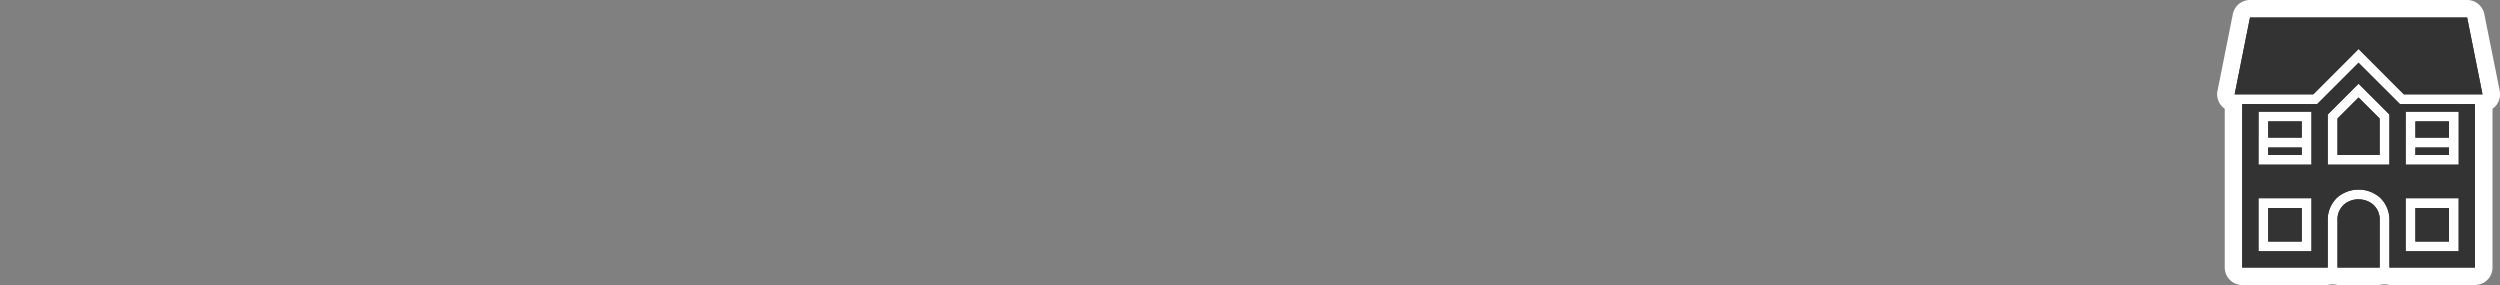 <svg id="Layer_1" data-name="Layer 1" xmlns="http://www.w3.org/2000/svg" viewBox="0 0 1000 114"><rect x="0" y="0" width="1000" height="114" fill="#808080" stroke="none"/><path d="M955.77,110.5a3.52,3.52,0,0,0-3.9,0H935a3.52,3.52,0,0,0-3.9,0h-34.2a3.5,3.5,0,0,1-3.5-3.5V41.63a3,3,0,0,1,0-.42A3.47,3.47,0,0,1,891.15,40a3.52,3.52,0,0,1-.73-2.9l6.15-30.74A3.51,3.51,0,0,1,900,3.5h86.85a3.49,3.49,0,0,1,3.43,2.81l6.15,30.74a3.5,3.5,0,0,1-3,4.16,3,3,0,0,1,0,.42V107a3.5,3.5,0,0,1-3.5,3.5Z" fill="#333"/><path d="M986.85,7,993,37.74H961.55L943.43,19.61,925.31,37.74H893.86L900,7h86.85M943.43,25.12l16.51,16.51h30V107h-34.2V88.17a12.13,12.13,0,0,0-3.9-9.25,13.07,13.07,0,0,0-16.88,0,12.13,12.13,0,0,0-3.9,9.25V107h-34.2V41.63h30l16.51-16.51M931.09,65.87h24.68V45.8L943.43,33.47,931.09,45.8V65.87m31.17,0h21.21V44.66H962.26V65.87m-58.87,0H924.6V44.66H903.39V65.87m58.87,34.64h21.21V79.29H962.26v21.22m-58.87,0H924.6V79.29H903.39v21.22m40-61.53,8.44,8.44V62H935V47.42L943.43,39m36.15,9.58v6.49H966.16V48.56h13.42m-58.88,0v6.49H907.28V48.56H920.7M979.58,59v3H966.16V59h13.42M920.7,59v3H907.28V59H920.7m22.73,20.78a8.89,8.89,0,0,1,5.85,2.1,8,8,0,0,1,2.59,6.34V107H935V88.17a8,8,0,0,1,2.59-6.34,8.87,8.87,0,0,1,5.85-2.1m36.15,3.46V96.61H966.16V83.19h13.42m-58.88,0V96.61H907.28V83.19H920.7M986.85,0H900a7,7,0,0,0-6.86,5.63L887,36.36a7,7,0,0,0,1.45,5.81,6.75,6.75,0,0,0,1.45,1.33V107a7,7,0,0,0,7,7h34.2a7.18,7.18,0,0,1,3.9,0h16.88a7.18,7.18,0,0,1,3.9,0H990a7,7,0,0,0,7-7V43.5a6.7,6.7,0,0,0,1.44-1.33,7,7,0,0,0,1.45-5.81L993.72,5.63A7,7,0,0,0,986.85,0Z" fill="#fff"/><path d="M900,7l-6.14,30.74h31.45l18.12-18.13,18.12,18.13H993L986.85,7Zm43.43,18.12L926.92,41.63h-30V107h34.2V88.17a12.13,12.13,0,0,1,3.9-9.25,13.07,13.07,0,0,1,16.88,0,12.13,12.13,0,0,1,3.9,9.25V107H990V41.63h-30Zm0,8.35L955.77,45.8V65.87H931.09V45.8Zm0,5.51L935,47.42V62h16.88V47.42Zm-40,5.68H924.6V65.87H903.39Zm58.87,0h21.21V65.87H962.26Zm-55,3.9v6.49H920.7V48.56Zm58.88,0v6.49h13.42V48.56ZM907.28,59v3H920.7V59Zm58.88,0v3h13.42V59ZM903.39,79.29H924.6v21.22H903.39Zm58.87,0h21.21v21.22H962.26Zm-18.83.44a8.87,8.87,0,0,0-5.85,2.1A8,8,0,0,0,935,88.17V107h16.88V88.17a8,8,0,0,0-2.59-6.34A8.89,8.89,0,0,0,943.43,79.73Zm-36.15,3.46V96.61H920.7V83.19Zm58.88,0V96.61h13.42V83.19Z" fill="#333"/></svg>